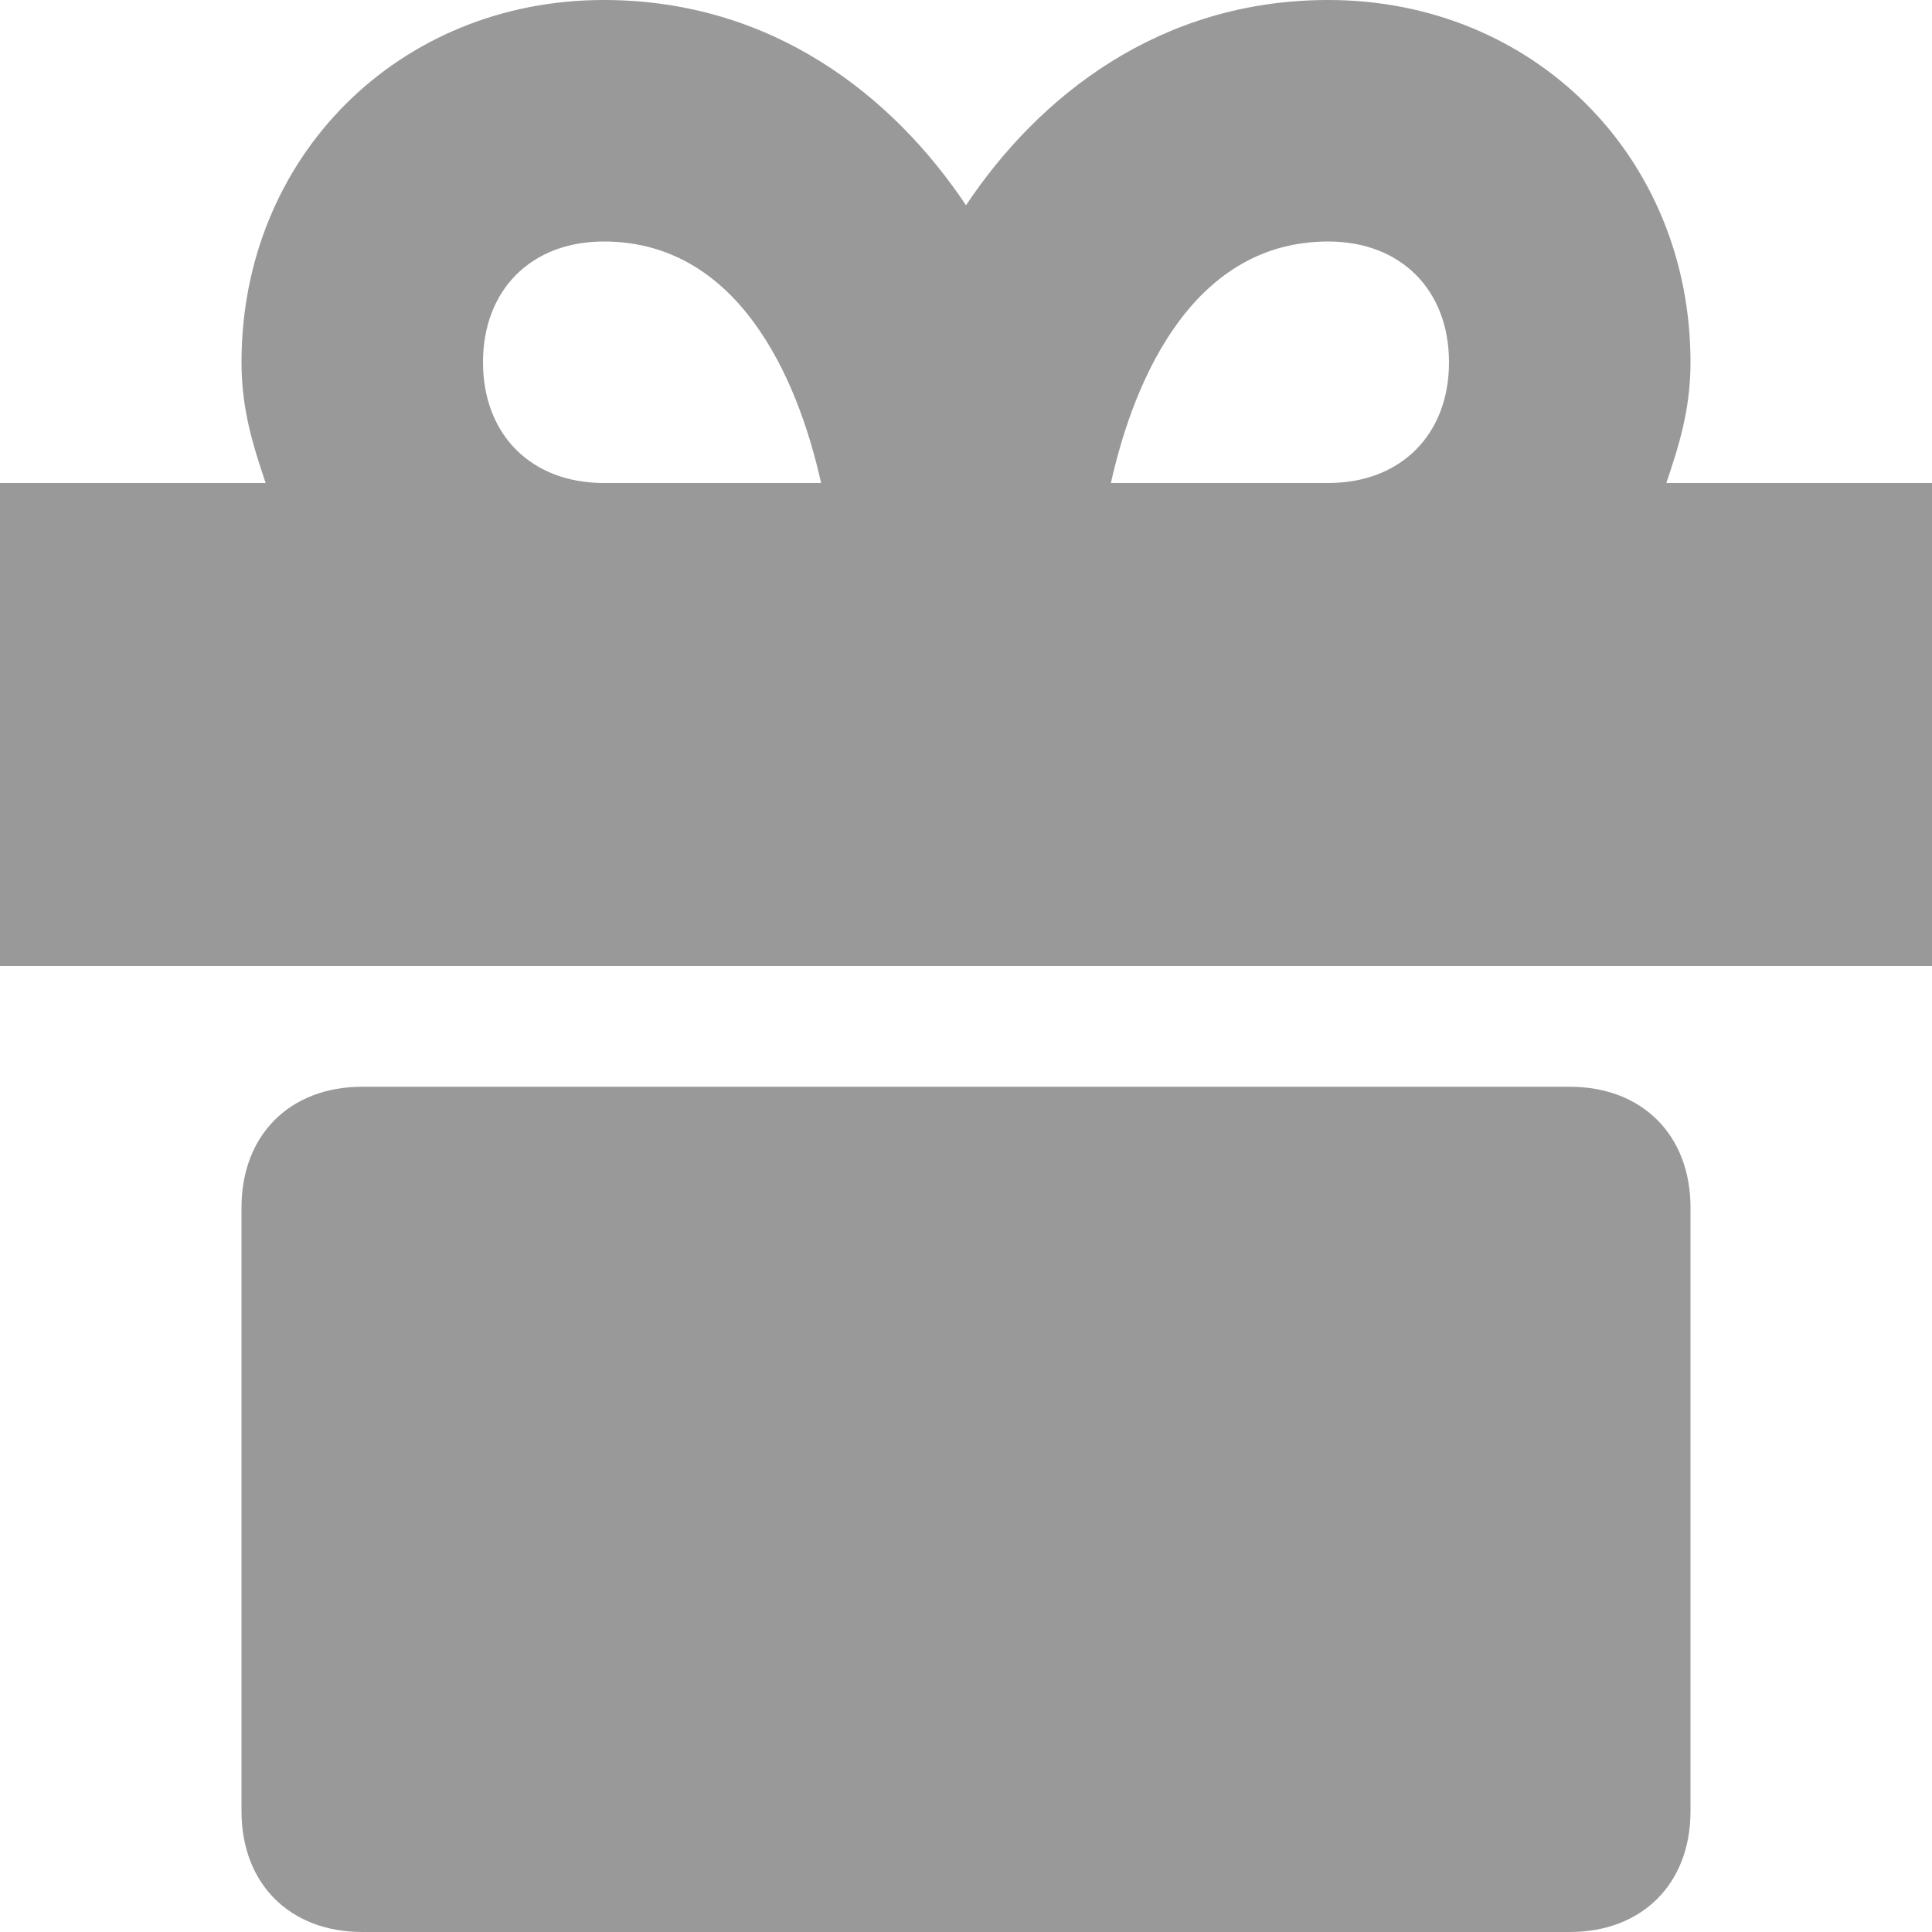 <?xml version="1.0" encoding="UTF-8"?>
<svg width="16px" height="16px" viewBox="0 0 16 16" version="1.1" xmlns="http://www.w3.org/2000/svg" xmlns:xlink="http://www.w3.org/1999/xlink">
    <!-- Generator: Sketch 64 (93537) - https://sketch.com -->
    <title>福利活动</title>
    <desc>Created with Sketch.</desc>
    <g id="公共组件" stroke="none" stroke-width="1" fill="none" fill-rule="evenodd">
        <g id="切图" transform="translate(-784, -211)" fill="#999999" fill-rule="nonzero">
            <g id="gift" transform="translate(784, 211)">
                <path d="M13,9 L3,9 C2.4,9 2,9.4 2,10 L2,15 C2,15.6 2.4,16 3,16 L13,16 C13.6,16 14,15.6 14,15 L14,10 C14,9.4 13.6,9 13,9 Z" id="路径"></path>
                <path d="M13.8,4 C13.9,3.7 14,3.4 14,3 C14,1.3 12.7,0 11,0 C9.6,0 8.6,0.8 8,1.7 C7.4,0.8 6.4,0 5,0 C3.3,0 2,1.3 2,3 C2,3.4 2.1,3.7 2.2,4 L0,4 L0,8 L16,8 L16,4 L13.8,4 Z M11,2 C11.6,2 12,2.4 12,3 C12,3.6 11.6,4 11,4 L9.2,4 C9.4,3.1 9.9,2 11,2 Z M4,3 C4,2.4 4.4,2 5,2 C6.1,2 6.6,3.1 6.8,4 L5,4 C4.4,4 4,3.6 4,3 Z" id="形状"></path>
            </g>
        </g>
    </g>
</svg>